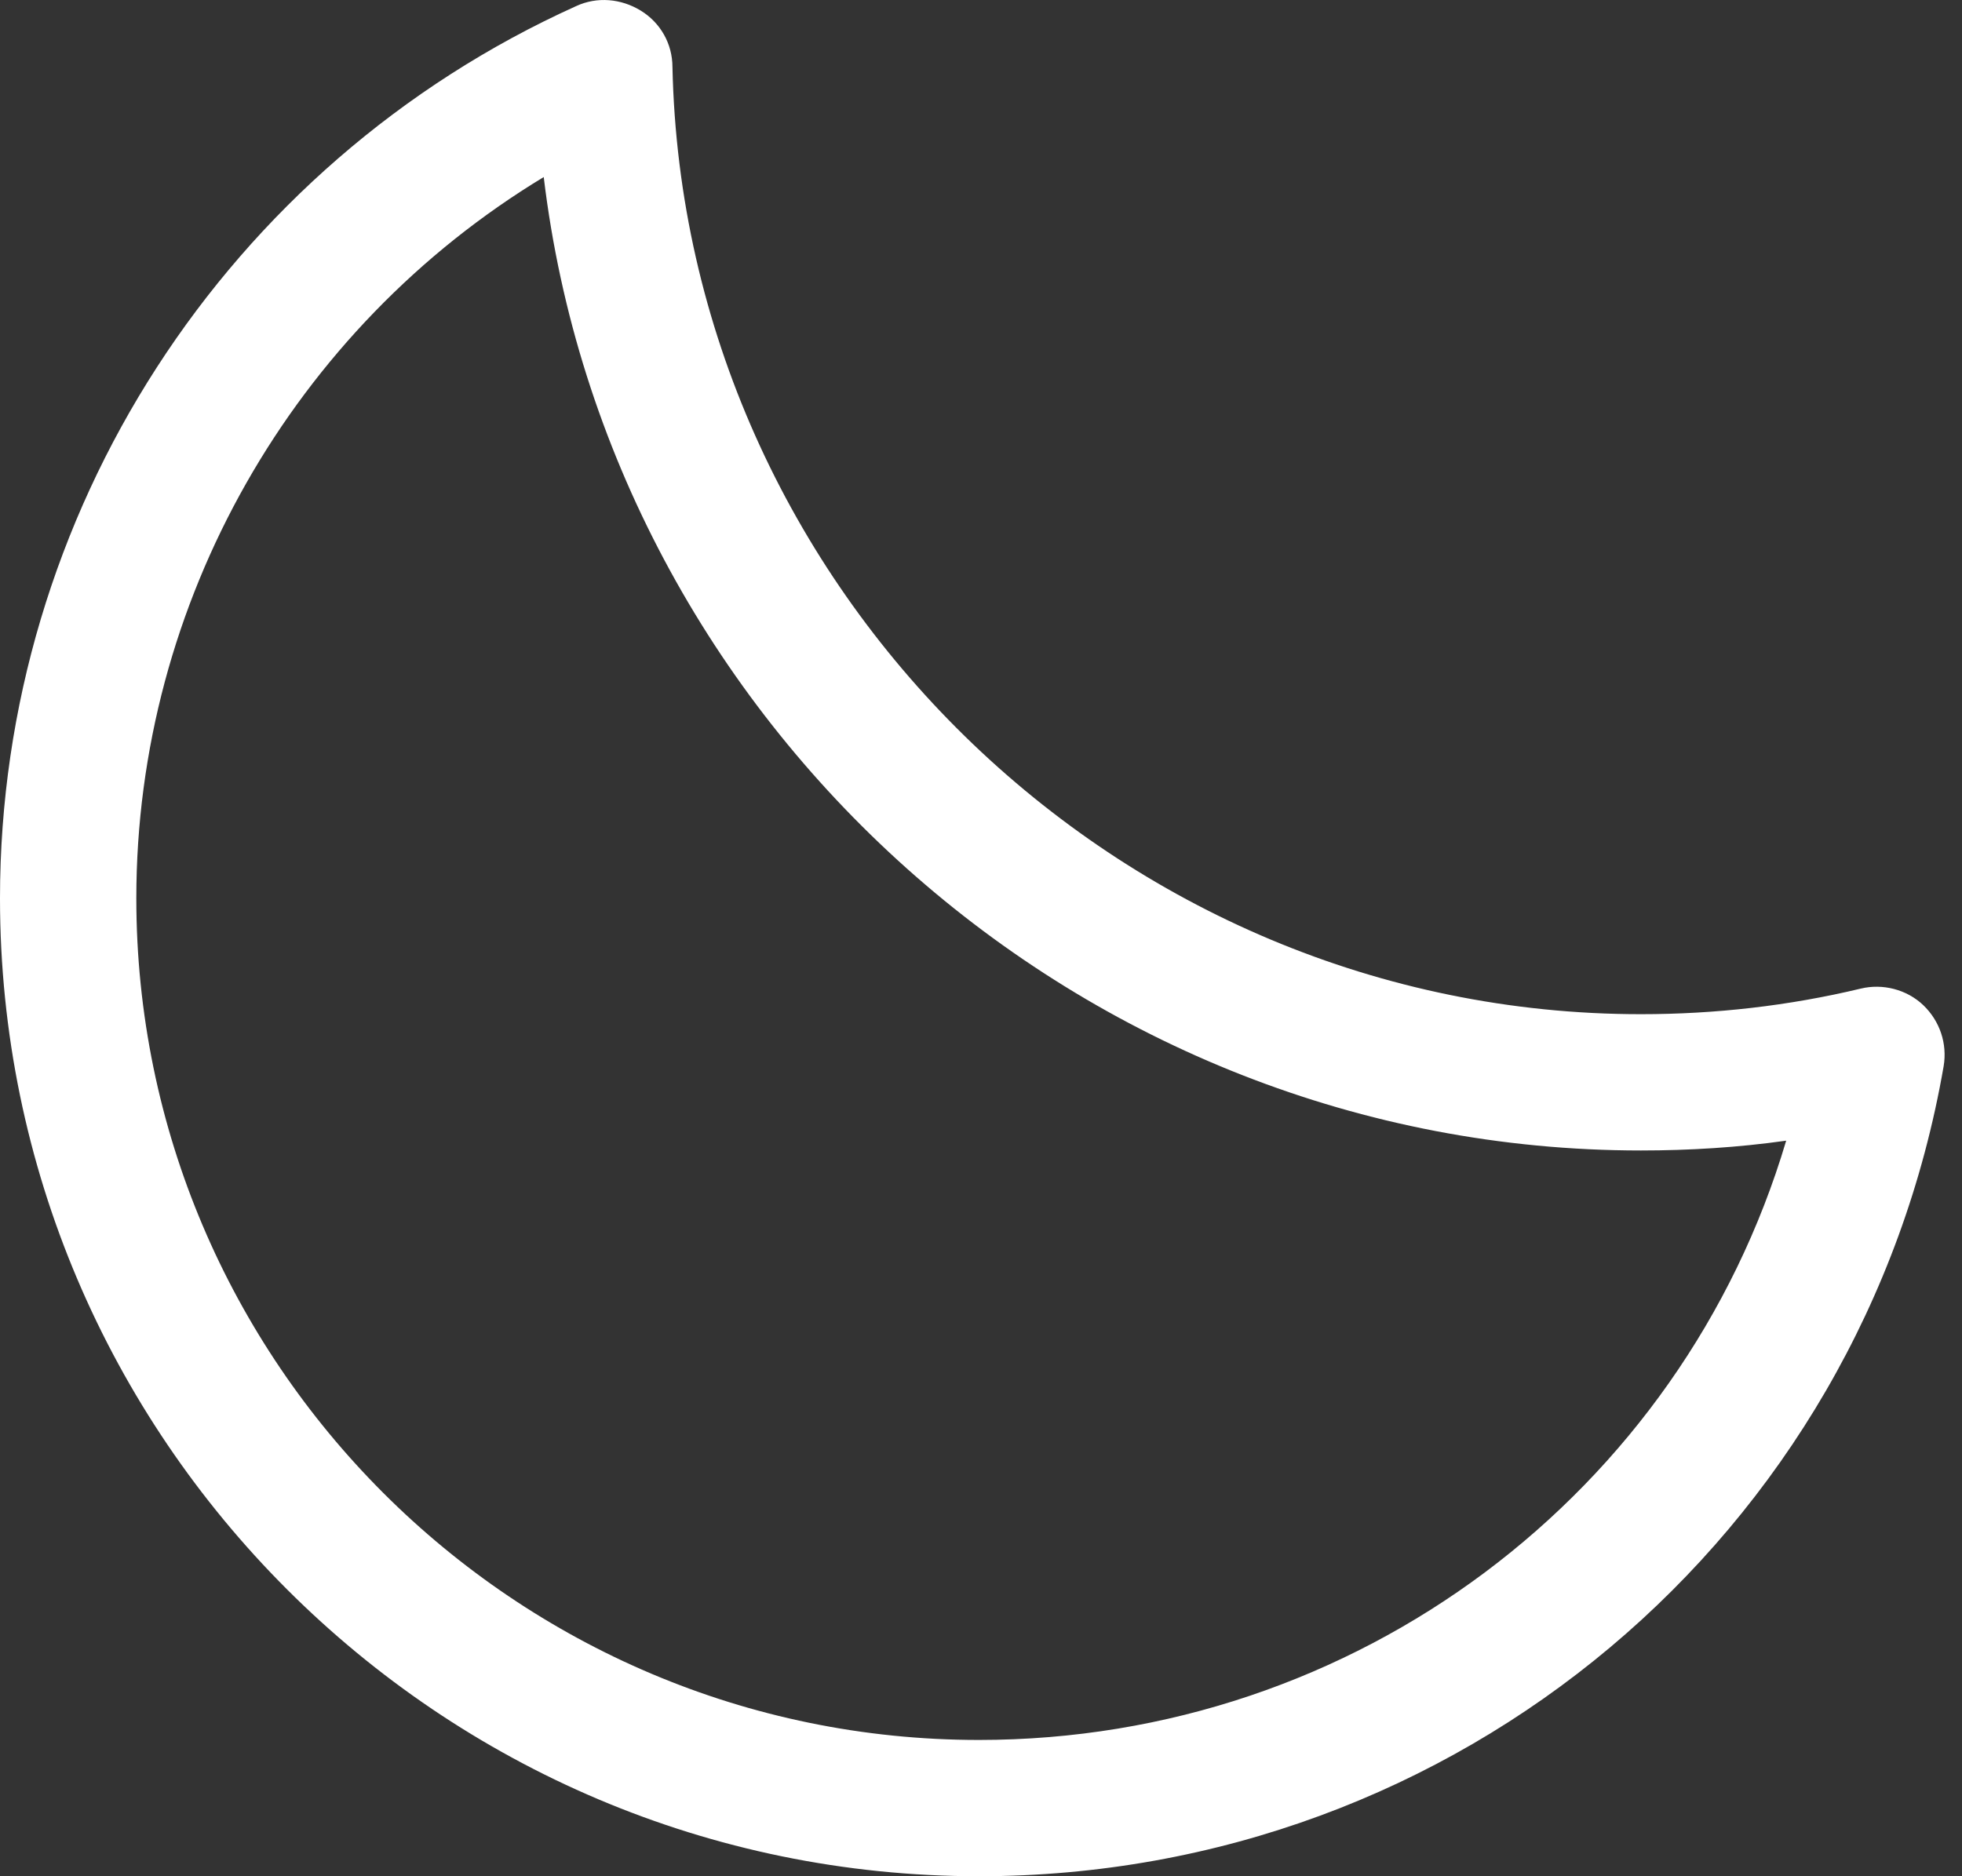 <svg width="23" height="22" viewBox="0 0 23 22" fill="none" xmlns="http://www.w3.org/2000/svg">
<rect x="0" y="0" width="23" height="22" fill="#333333" stroke="none"/>
<path d="M11.476 22C5.147 22 0 16.853 0 10.533C0 6.031 2.648 1.926 6.753 0.072C7 -0.043 7.283 -0.016 7.512 0.125C7.742 0.266 7.883 0.513 7.883 0.787C8.016 6.905 13.109 11.892 19.236 11.892C20.101 11.892 20.966 11.795 21.813 11.592C22.069 11.53 22.352 11.601 22.546 11.786C22.74 11.972 22.829 12.236 22.785 12.501C21.831 18.01 17.082 22 11.476 22ZM6.374 2.076C3.443 3.85 1.598 7.055 1.598 10.533C1.598 15.971 6.029 20.402 11.476 20.402C15.899 20.402 19.712 17.507 20.939 13.375C20.375 13.455 19.801 13.49 19.236 13.49C12.668 13.49 7.142 8.476 6.374 2.076Z" fill="white"/>
</svg>
